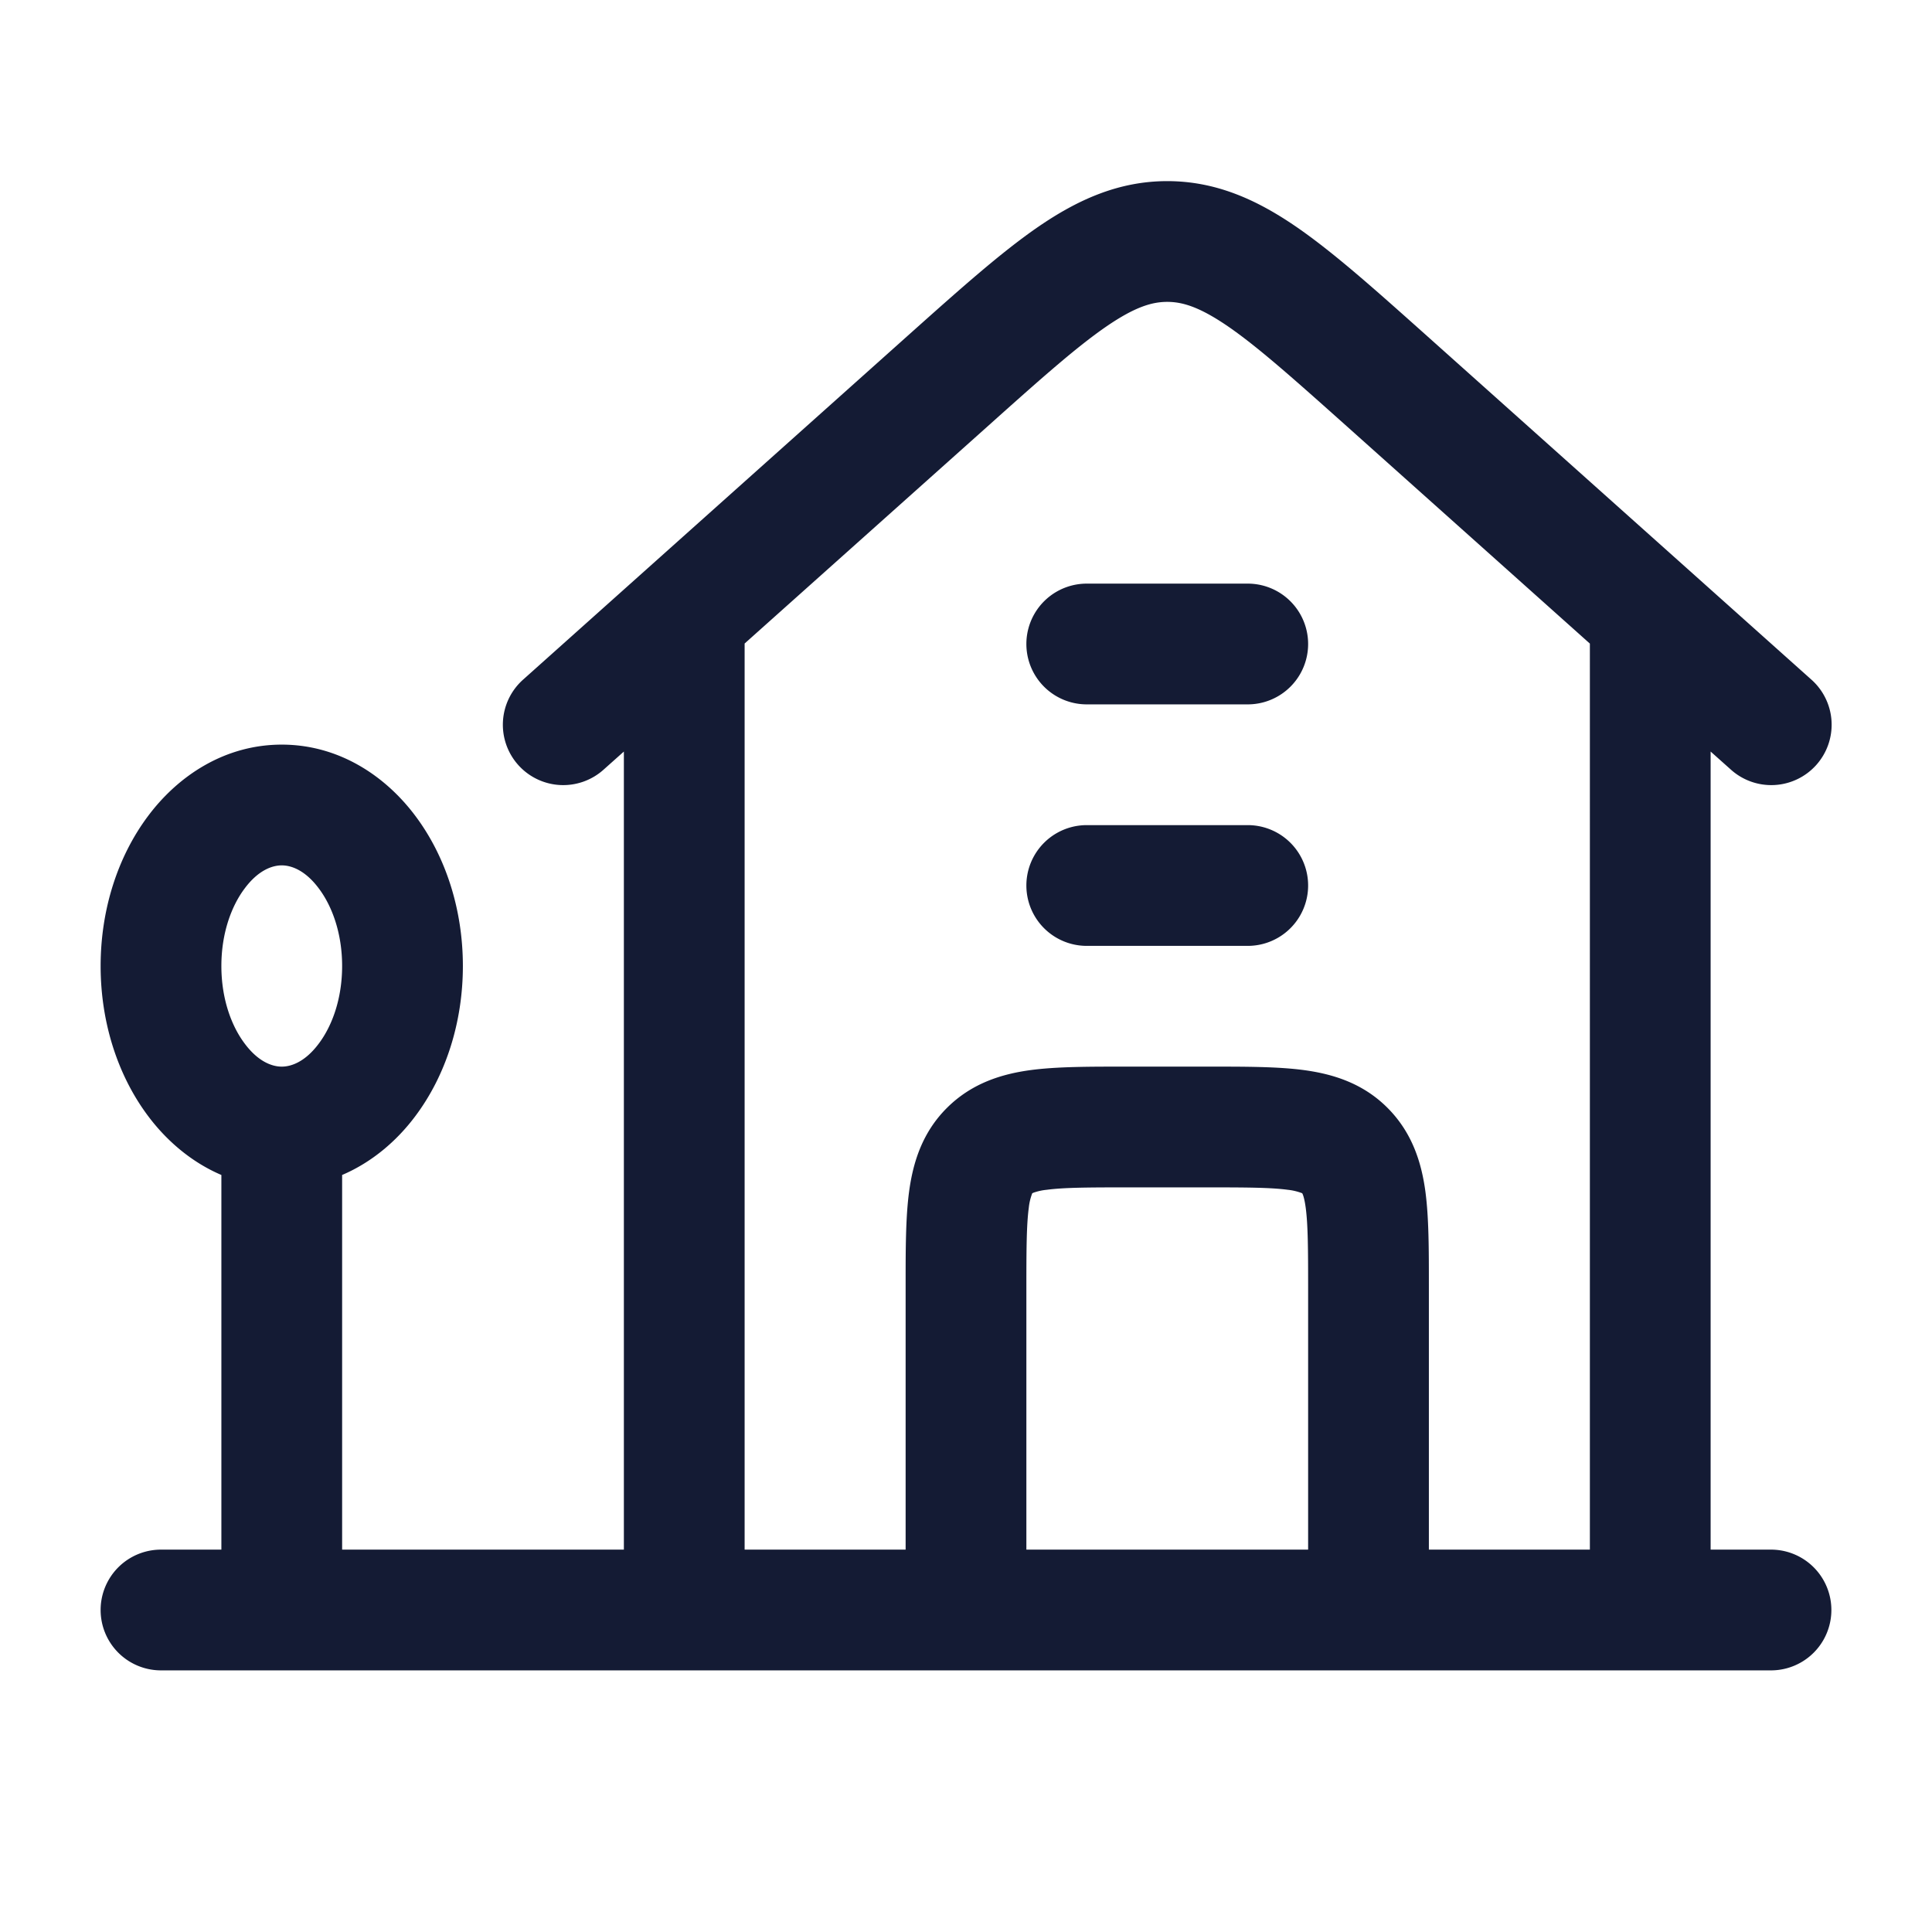 <svg xmlns="http://www.w3.org/2000/svg" width="24" height="24" fill="none"><path fill="#141B34" fill-rule="evenodd" d="M13.955 13.25h1.09c.433 0 .83 0 1.152.043.356.048.731.16 1.04.47s.422.684.47 1.04c.043.323.043.72.043 1.152v3.295h2V7.995l-3.02-2.7c-.663-.592-1.106-.987-1.479-1.243-.354-.242-.565-.302-.751-.302s-.397.06-.751.302c-.373.256-.817.65-1.478 1.242l-3.021 2.7V19.25h2v-3.295c0-.433 0-.83.043-1.152.048-.356.16-.731.47-1.04s.684-.422 1.04-.47c.323-.043.72-.043 1.152-.043M16.25 16v3.25h-3.5V16c0-.493.002-.787.03-.997a.7.7 0 0 1 .042-.177l.001-.003.003-.001.01-.005a.7.7 0 0 1 .167-.037c.21-.028.504-.03.997-.03h1c.493 0 .787.002.997.03a.7.7 0 0 1 .177.042l.003.001.001.003.005.01c.009.022.024.07.037.167.028.21.03.504.03.997m-4.247 4.75H22a.75.75 0 0 0 0-1.5h-.75V9.336l.25.223a.75.75 0 1 0 1-1.118l-4.807-4.298c-.616-.55-1.132-1.011-1.594-1.328-.49-.336-.997-.565-1.599-.565s-1.11.23-1.599.565c-.462.317-.978.778-1.594 1.328L6.5 8.441a.75.75 0 1 0 1 1.118l.25-.223v9.914h-3.5v-4.654c.368-.157.678-.421.91-.732.378-.504.59-1.165.59-1.864s-.212-1.36-.59-1.864c-.377-.504-.957-.886-1.66-.886s-1.283.382-1.66.886c-.378.504-.59 1.165-.59 1.864s.212 1.36.59 1.864c.232.31.542.575.91.732v4.654H2a.75.75 0 0 0 0 1.5h10.003M2.75 12c0-.406.124-.744.29-.964.164-.22.335-.286.46-.286s.296.066.46.286c.166.22.29.558.29.964s-.124.744-.29.964c-.164.22-.335.286-.46.286s-.296-.066-.46-.286c-.166-.22-.29-.558-.29-.964M13.5 7.25a.75.75 0 0 0 0 1.5h2a.75.75 0 0 0 0-1.5zm0 3a.75.75 0 0 0 0 1.5h2a.75.75 0 0 0 0-1.5z" clip-rule="evenodd"/></svg>